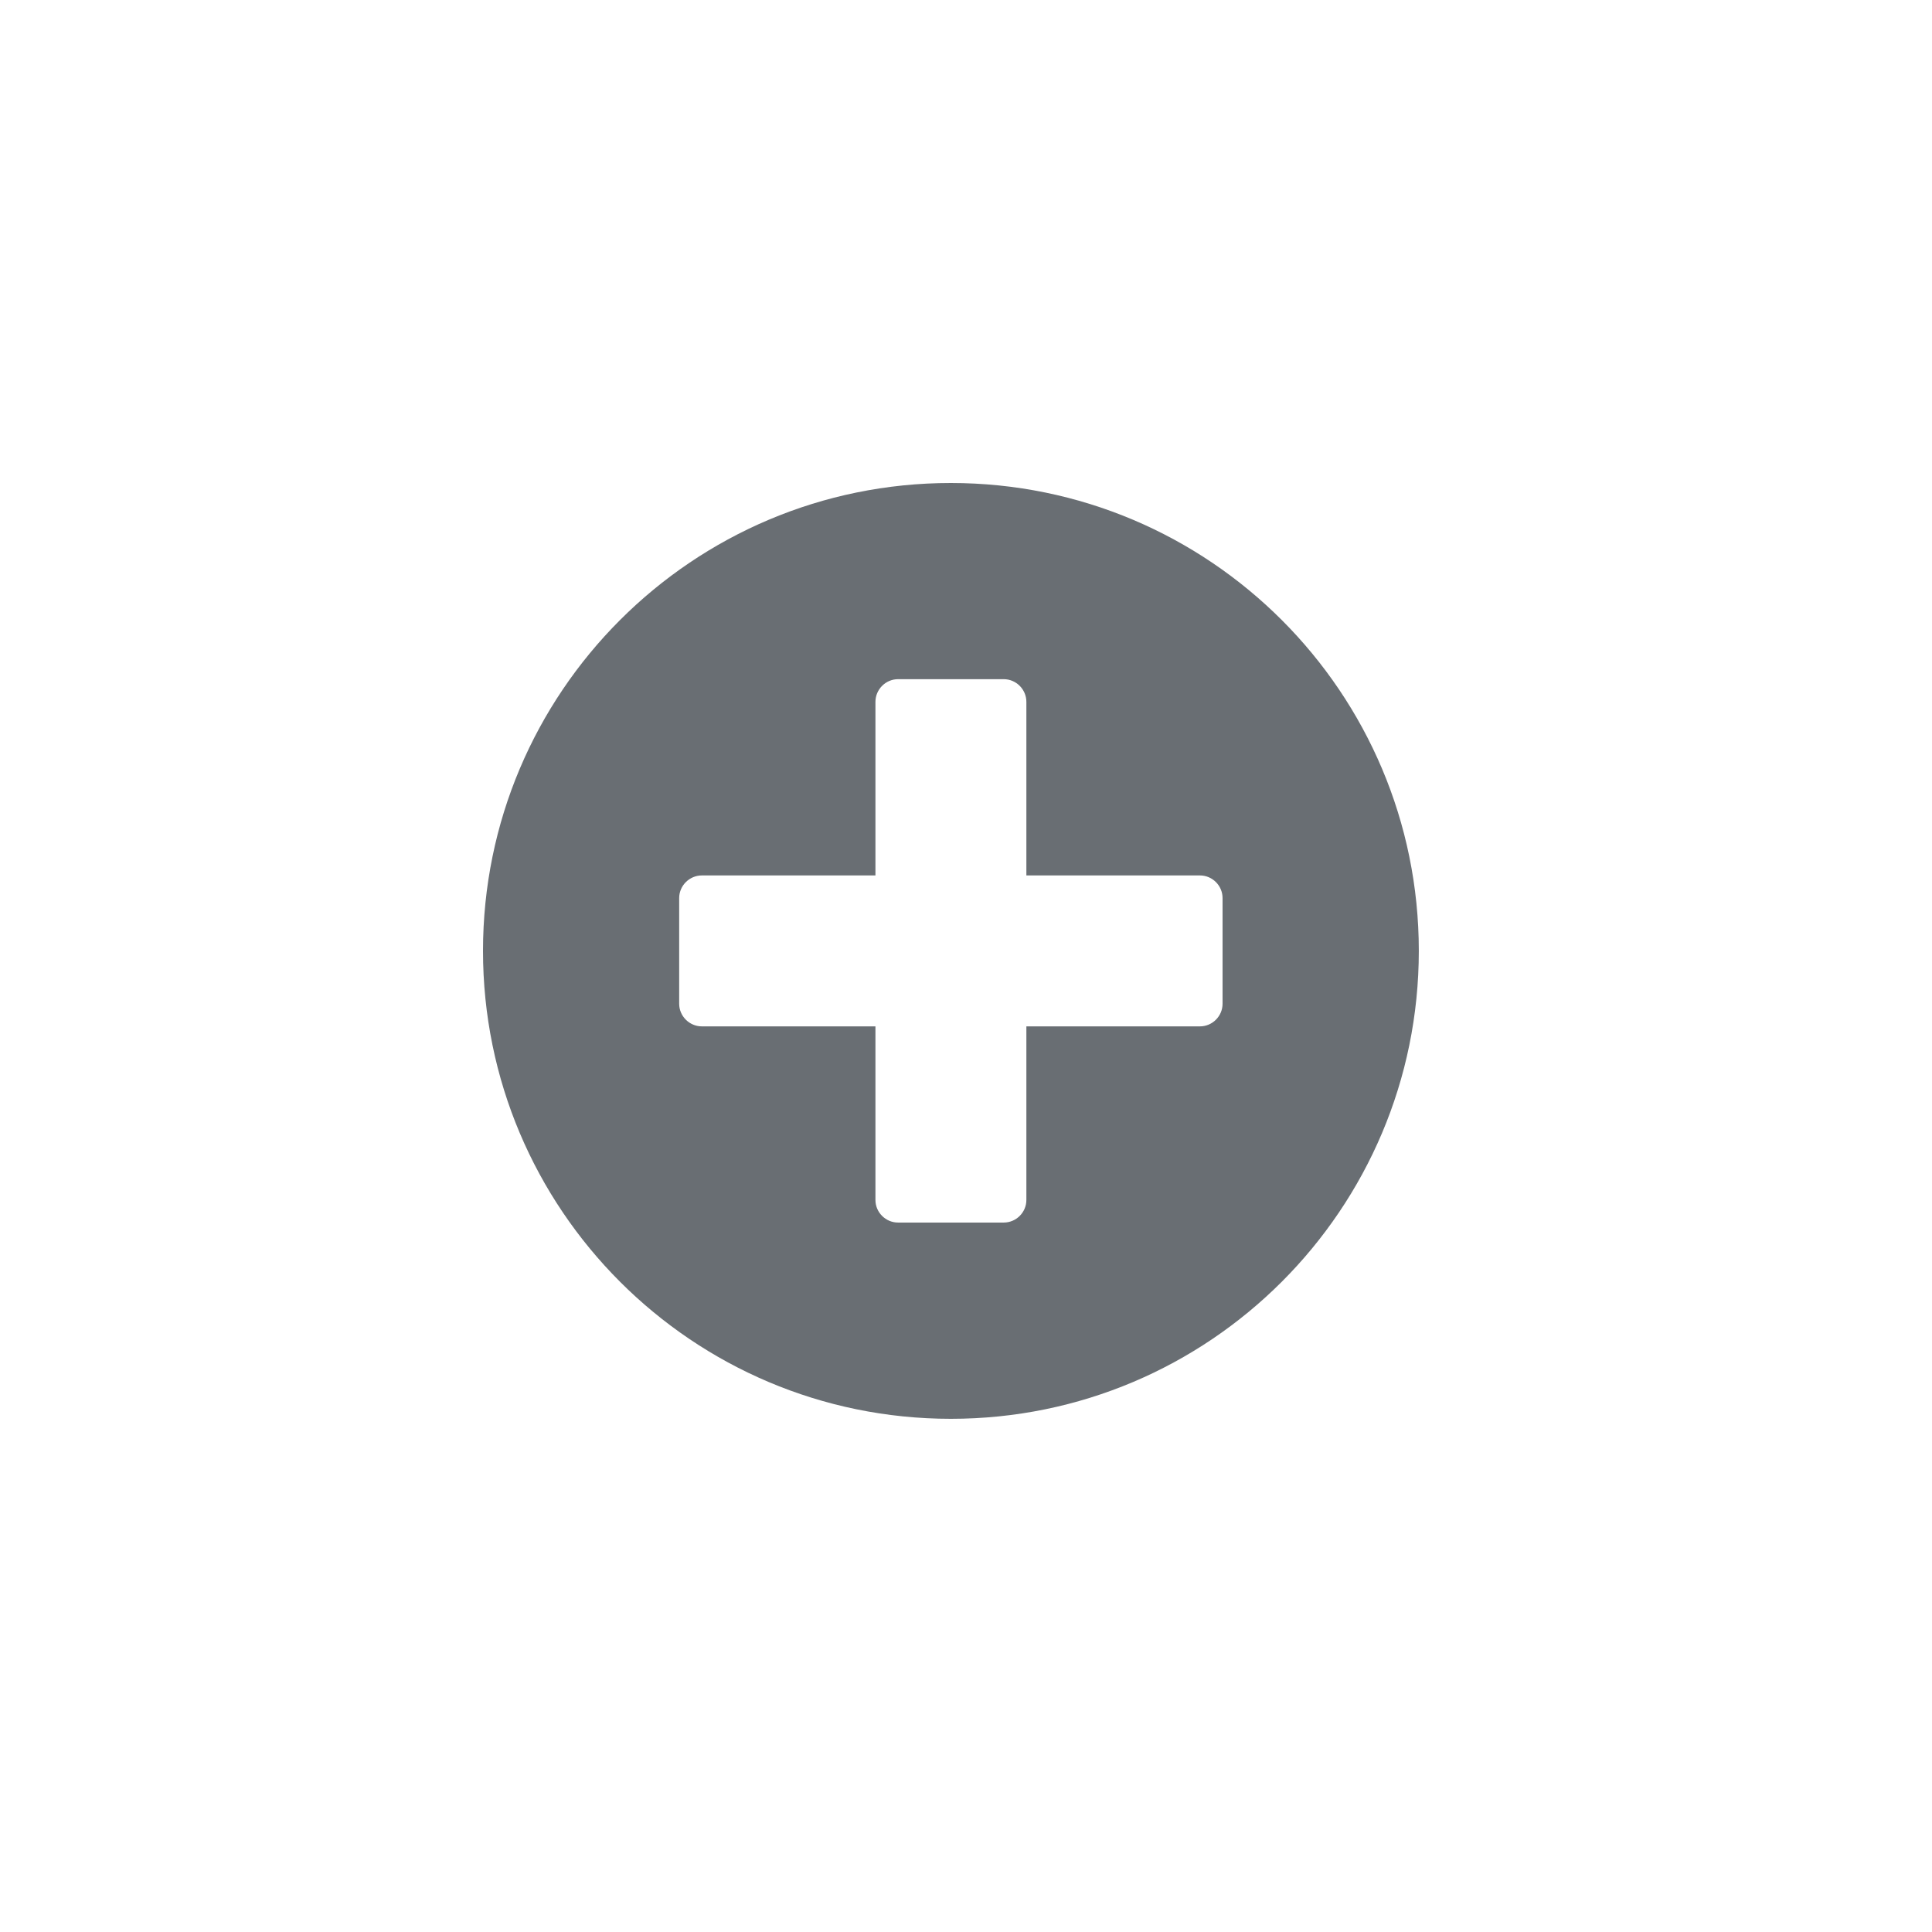 <?xml version="1.0" encoding="UTF-8"?><svg version="1.1" width="24px" height="24px" viewBox="0 0 24.0 24.0" xmlns="http://www.w3.org/2000/svg" xmlns:xlink="http://www.w3.org/1999/xlink"><defs><clipPath id="i0"><path d="M5.812,0 C9.023,0 11.625,2.602 11.625,5.812 C11.625,9.023 9.023,11.625 5.812,11.625 C2.602,11.625 0,9.023 0,5.812 C0,2.602 2.602,0 5.812,0 Z M6.469,2.437 L5.156,2.437 C5.002,2.437 4.875,2.564 4.875,2.719 L4.875,4.875 L2.719,4.875 C2.564,4.875 2.437,5.002 2.437,5.156 L2.437,6.469 C2.437,6.623 2.564,6.75 2.719,6.75 L4.875,6.75 L4.875,8.906 C4.875,9.061 5.002,9.187 5.156,9.187 L6.469,9.187 C6.623,9.187 6.75,9.061 6.75,8.906 L6.75,6.75 L8.906,6.75 C9.061,6.75 9.187,6.623 9.187,6.469 L9.187,5.156 C9.187,5.002 9.061,4.875 8.906,4.875 L6.75,4.875 L6.75,2.719 C6.75,2.564 6.623,2.437 6.469,2.437 Z"></path></clipPath></defs><g transform="translate(6.0 6.0)"><g clip-path="url(#i0)"><polygon points="0,0 11.625,0 11.625,11.625 0,11.625 0,0" stroke="none" fill="#696E73"></polygon></g></g></svg>